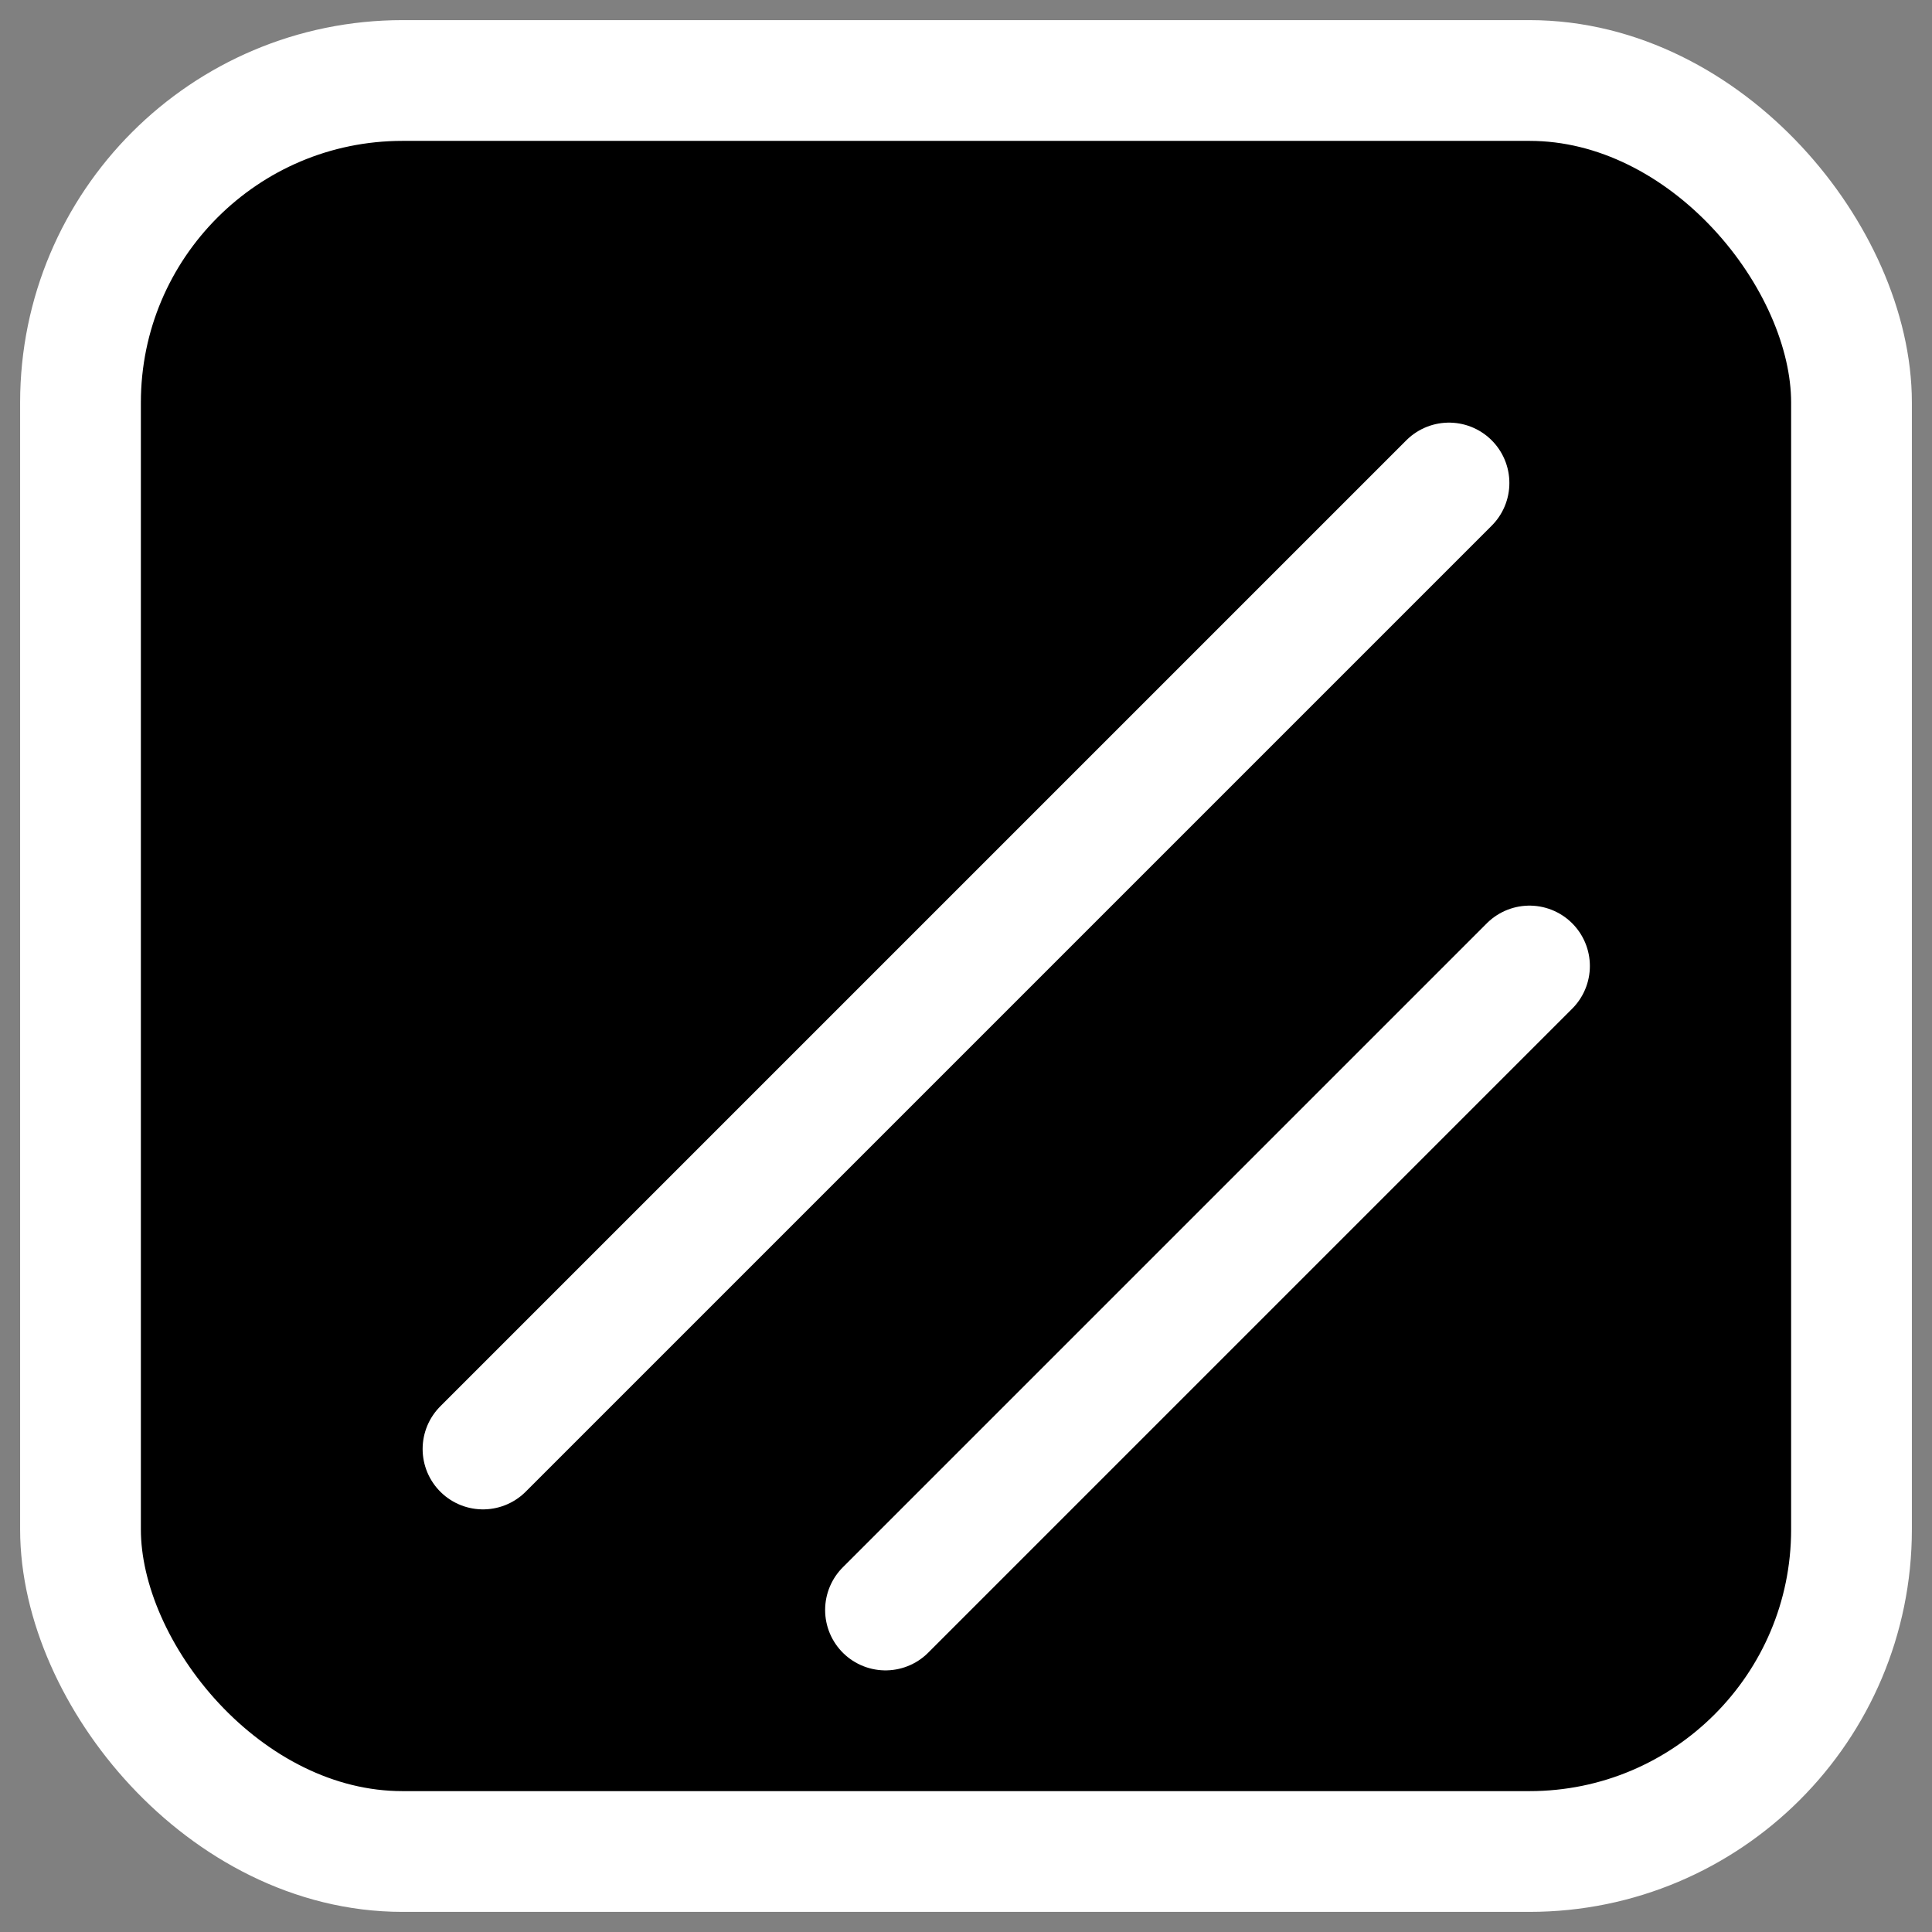 <svg xmlns="http://www.w3.org/2000/svg" width="256" height="256" fill="none" stroke="#fff" stroke-linecap="round" stroke-linejoin="round" stroke-width="1.5" viewBox="0 0 24 24"><rect x="0" y="0" width="24" height="24" fill="#808080" stroke="none"/><rect width="22" height="22" x="1" y="1" fill="#000" rx="4"/><path d="M6 18 18 6M11 20l8-8"/></svg>